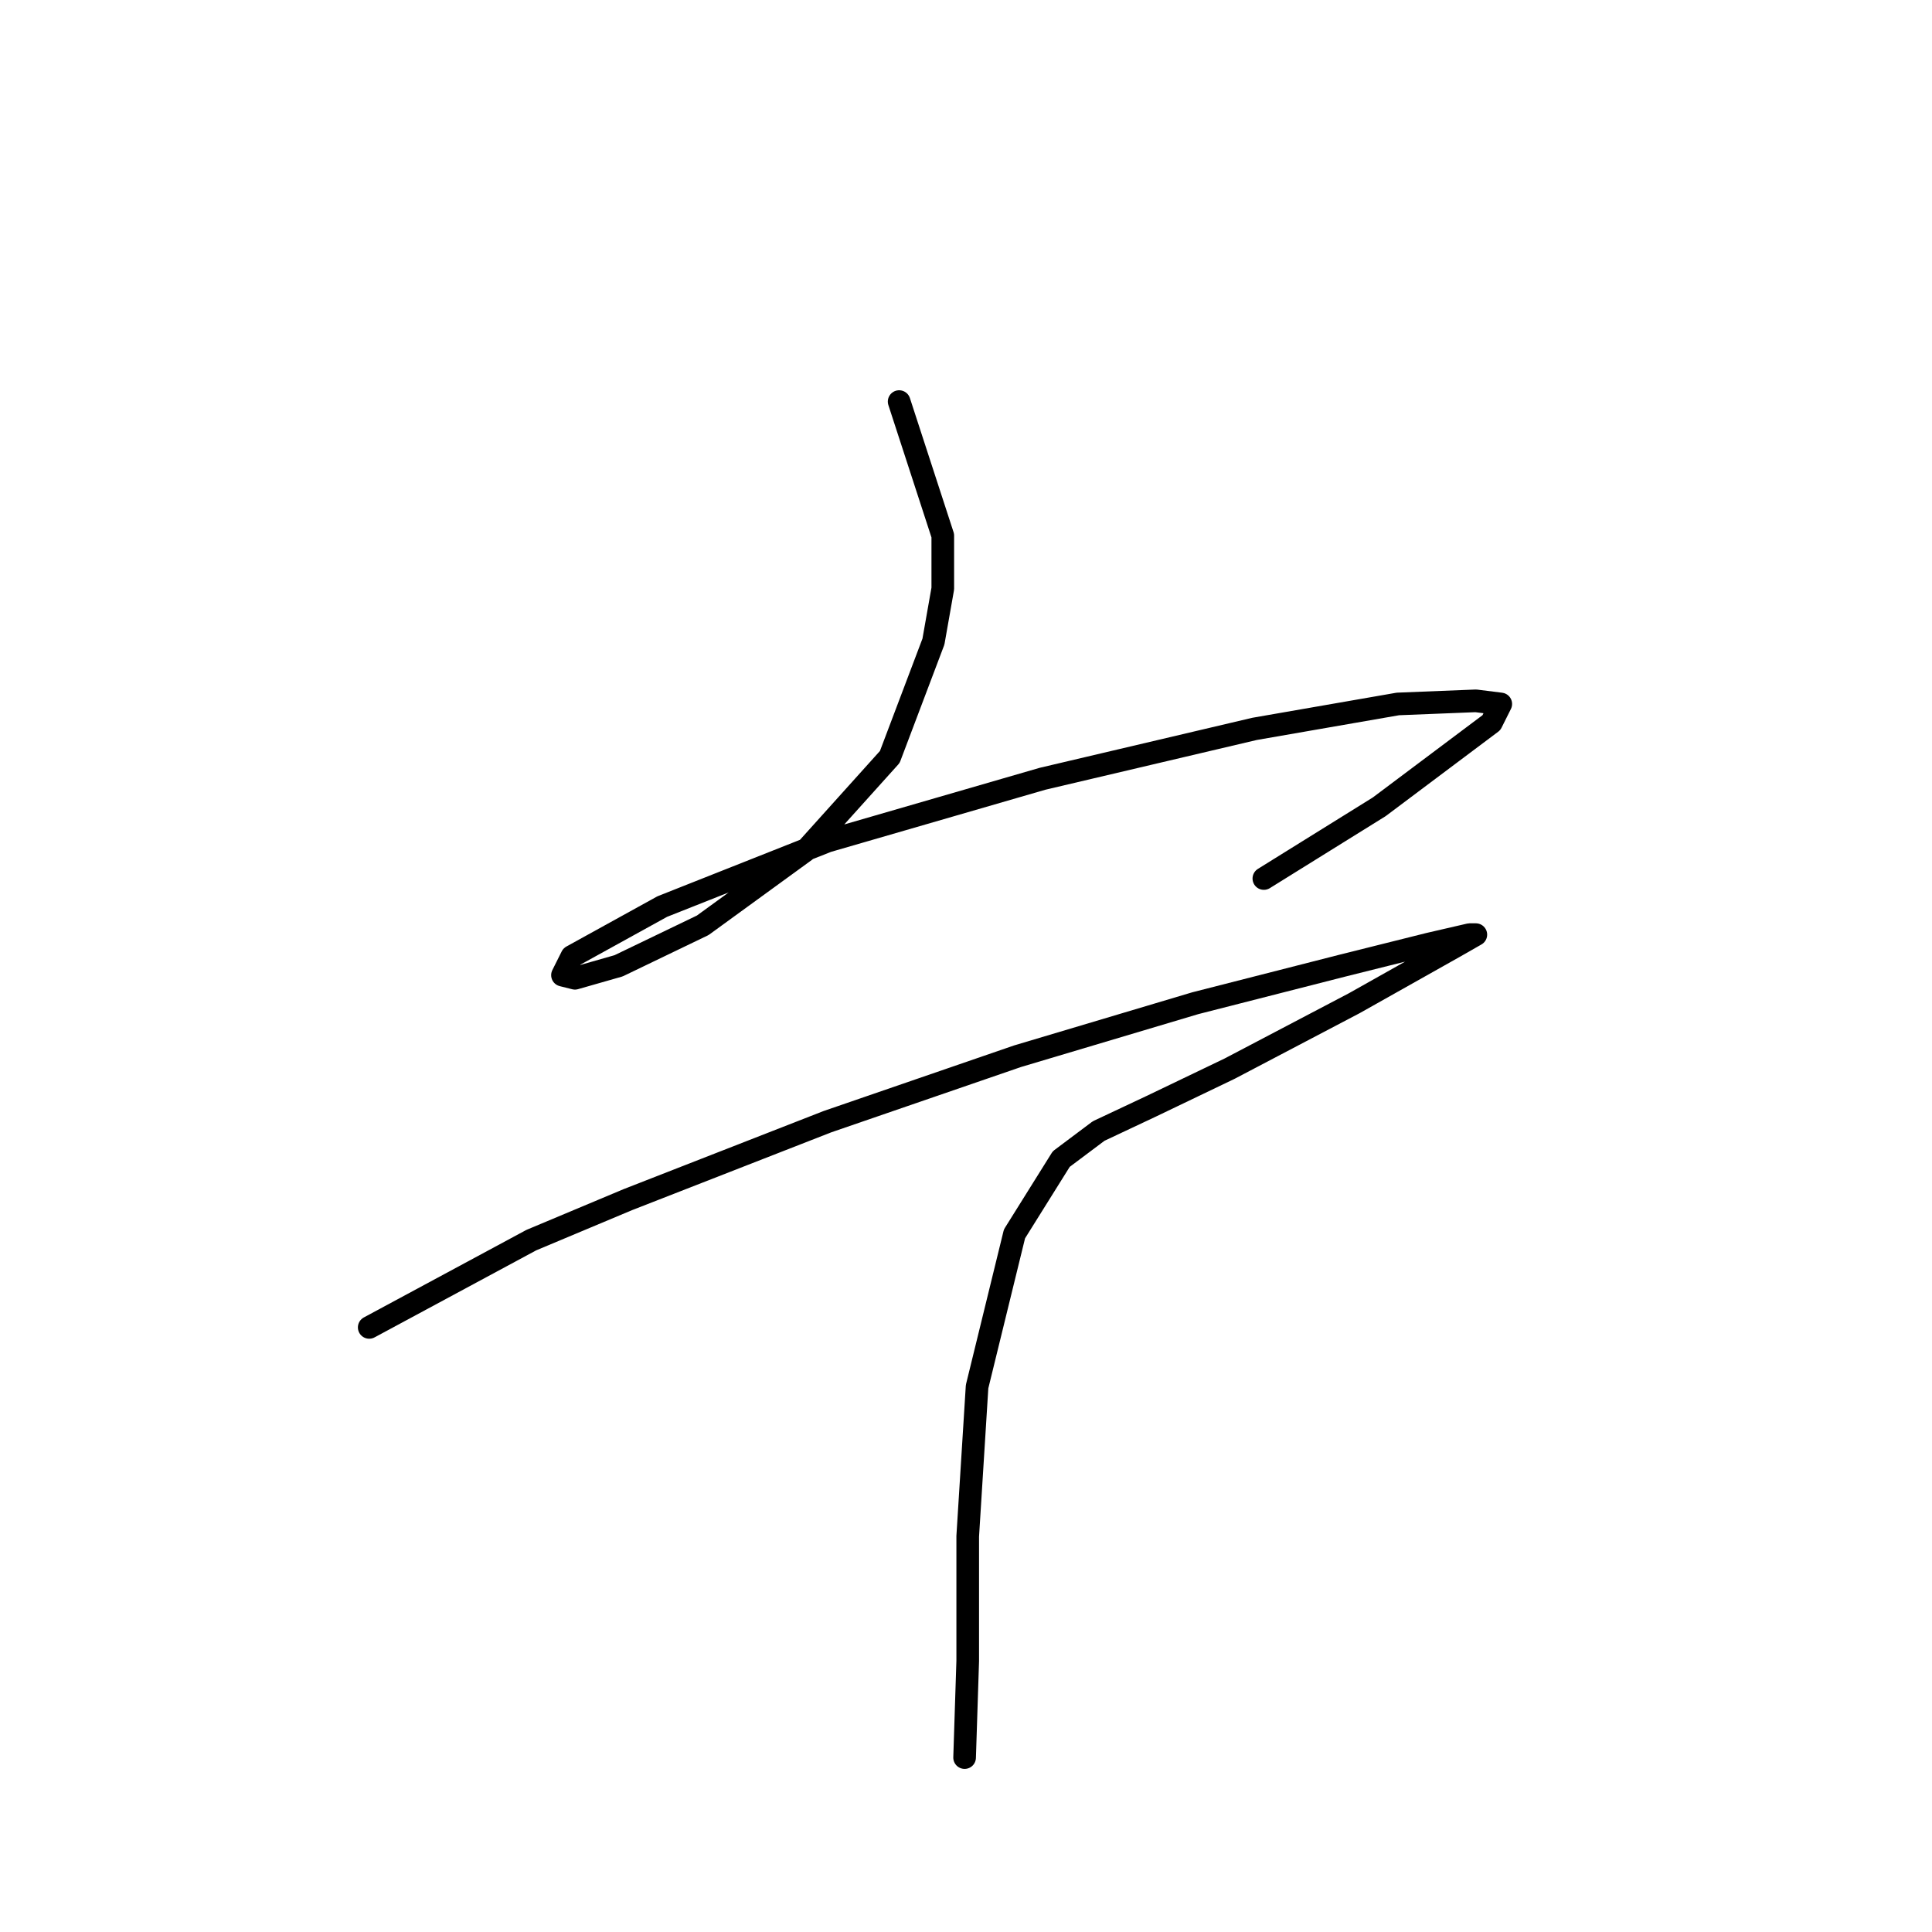 <?xml version="1.0" standalone="no"?>
    <svg width="256" height="256" xmlns="http://www.w3.org/2000/svg" version="1.1">
    <polyline stroke="black" stroke-width="3" stroke-linecap="round" fill="transparent" stroke-linejoin="round" points="119.141 53.212 124.924 70.973 124.924 77.995 123.685 85.017 117.902 100.3 106.75 112.691 93.119 122.605 81.967 127.974 76.184 129.626 74.532 129.213 75.771 126.735 87.75 120.126 109.641 111.452 138.142 103.191 166.229 96.582 185.229 93.278 195.556 92.865 198.86 93.278 197.621 95.756 182.751 106.909 167.468 116.409 167.468 116.409 " />
        <polyline stroke="black" stroke-width="3" stroke-linecap="round" fill="transparent" stroke-linejoin="round" points="48.923 175.888 70.401 164.323 83.206 158.953 109.641 148.627 134.837 139.953 158.381 132.931 177.794 127.974 189.36 125.083 194.729 123.844 195.556 123.844 192.664 125.496 179.447 132.931 162.925 141.605 152.598 146.561 145.577 149.866 140.62 153.583 134.424 163.497 129.468 183.736 128.228 203.562 128.228 220.084 127.815 232.889 127.815 232.889 " />
        </svg>